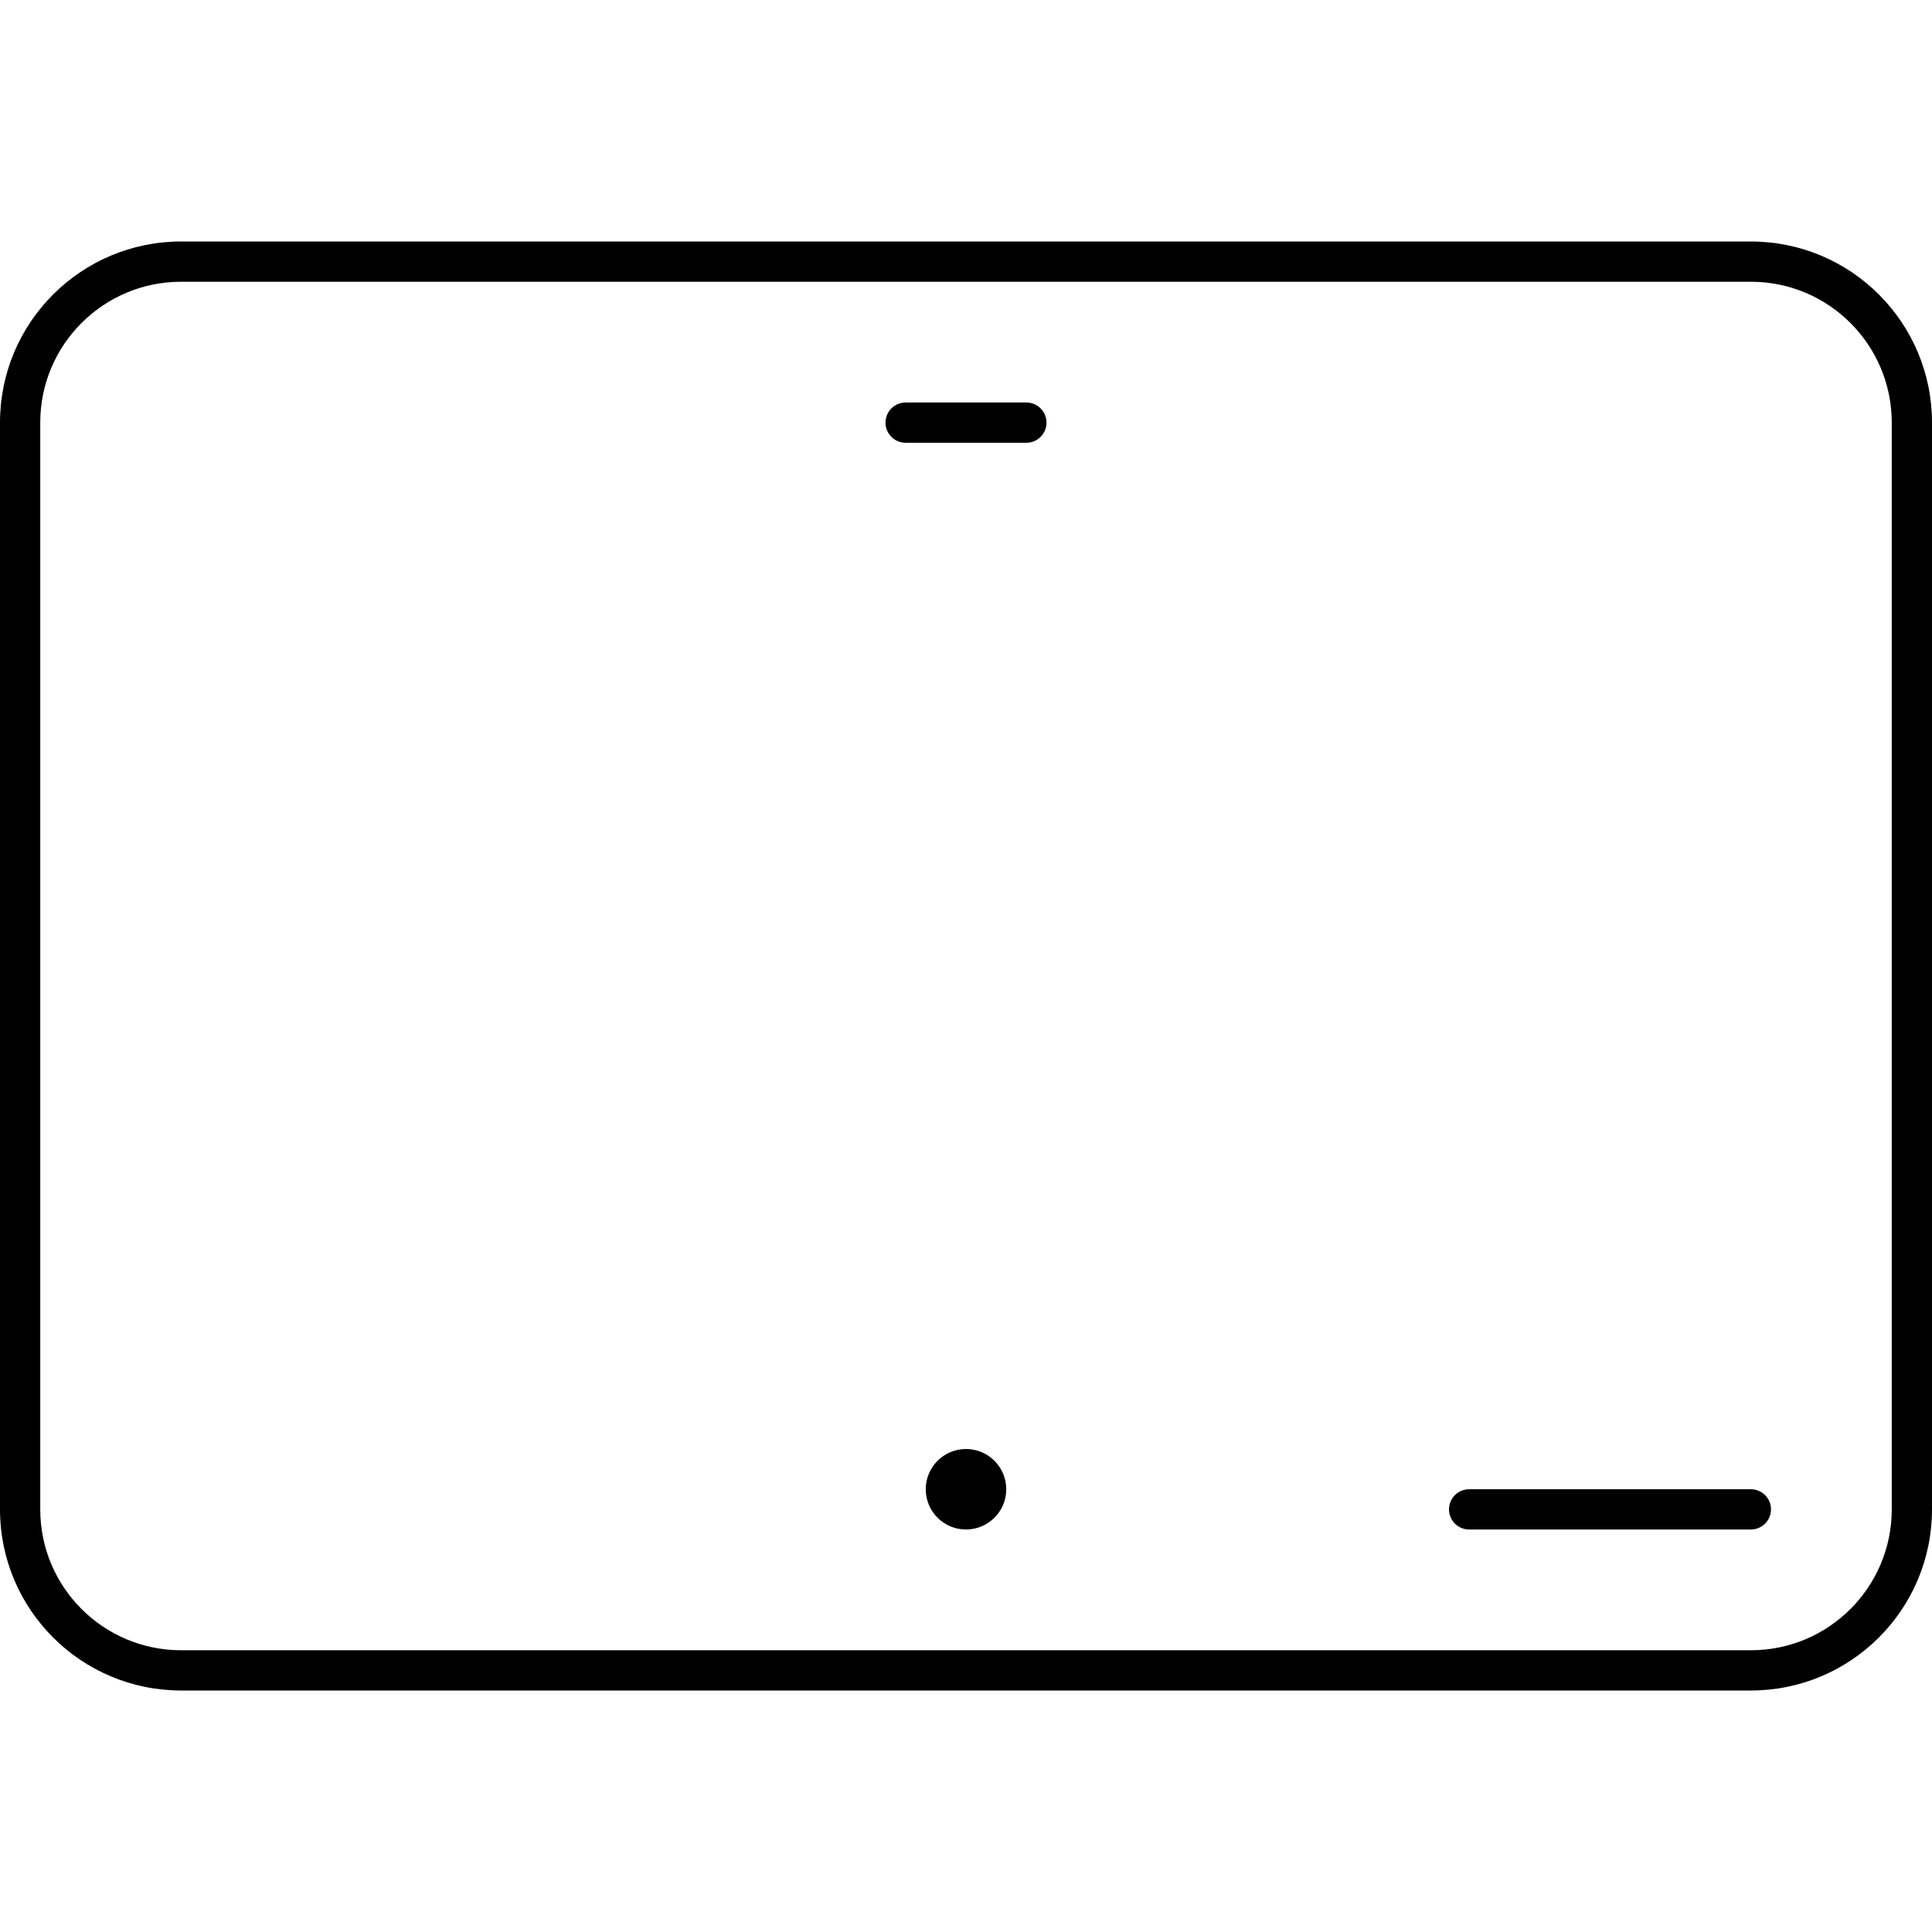 <svg width="48" height="48" viewBox="0 0 48 48" xmlns="http://www.w3.org/2000/svg"><title>hardware/webex-board_48</title><path d="M4.5 6l39 0c2.485 0 4.5 2.015 4.5 4.5l0 27c0 2.485-2.015 4.5-4.5 4.5l-39 0C2.015 42 0 39.985 0 37.5l0-27C0 8.015 2.015 6 4.5 6zm0 1C2.567 7 1 8.567 1 10.5l0 27C1 39.433 2.567 41 4.5 41l39 0c1.933 0 3.5-1.567 3.5-3.5l0-27C47 8.567 45.433 7 43.5 7l-39 0zm18 3l3 0c.276 0 .5.224.5.5 0 .276-.224.5-.5.5l-3 0c-.276 0-.5-.224-.5-.5 0-.276.224-.5.5-.5zm14 27l7 0c.276 0 .5.224.5.5 0 .276-.224.5-.5.5l-7 0c-.276 0-.5-.224-.5-.5 0-.276.224-.5.5-.5zM24 38c-.552 0-1-.448-1-1 0-.552.448-1 1-1 .552 0 1 .448 1 1 0 .552-.448 1-1 1z" fill="#000" fill-rule="evenodd"/></svg>